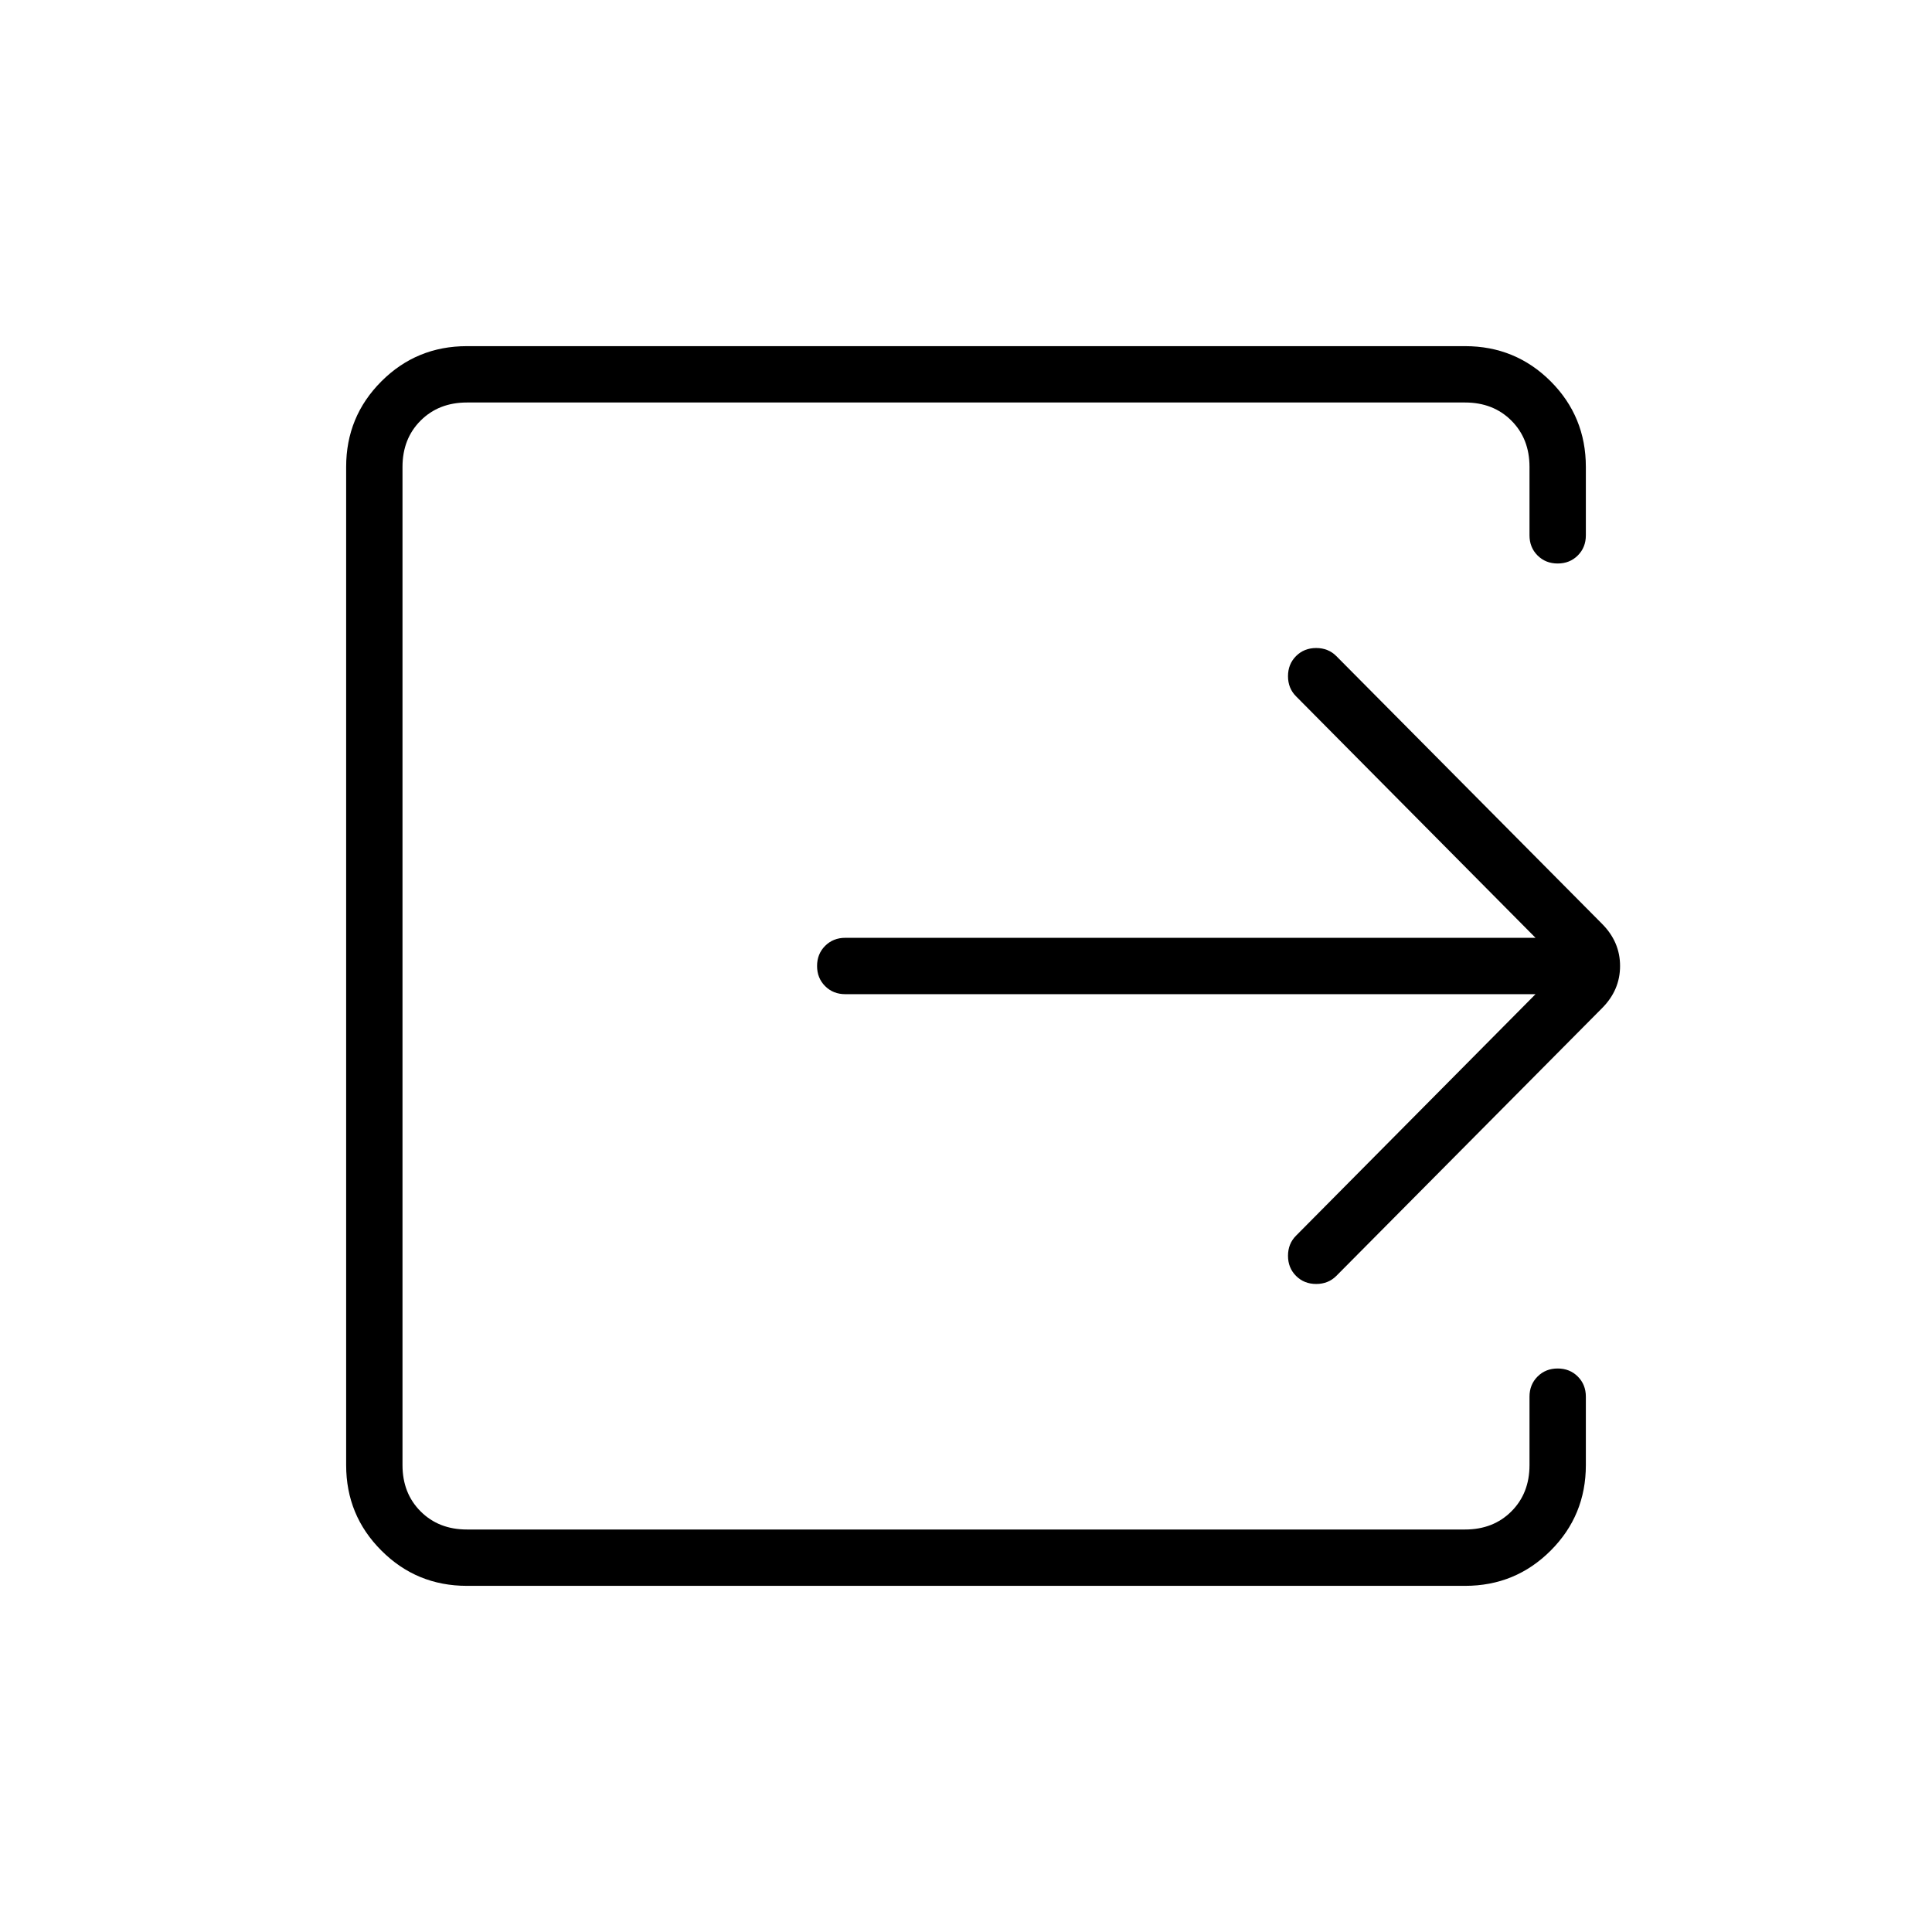 <svg xmlns="http://www.w3.org/2000/svg" height="24" width="24"><path d="M5.8 19.7q-.625 0-1.062-.438Q4.3 18.825 4.3 18.2V5.8q0-.625.438-1.063Q5.175 4.3 5.8 4.3h12.4q.625 0 1.063.437.437.438.437 1.063v.85q0 .15-.1.25t-.25.1q-.15 0-.25-.1t-.1-.25V5.8q0-.35-.225-.575Q18.55 5 18.2 5H5.8q-.35 0-.575.225Q5 5.45 5 5.8v12.4q0 .35.225.575Q5.45 19 5.8 19h12.4q.35 0 .575-.225Q19 18.55 19 18.2v-.85q0-.15.1-.25t.25-.1q.15 0 .25.1t.1.25v.85q0 .625-.437 1.062-.438.438-1.063.438Zm13.275-7.35H10.5q-.15 0-.25-.1t-.1-.25q0-.15.1-.25t.25-.1h8.575l-2.975-3q-.1-.1-.1-.25t.1-.25q.1-.1.25-.1t.25.1l3.3 3.325q.225.225.225.525 0 .3-.225.525l-3.3 3.325q-.1.1-.25.1t-.25-.1q-.1-.1-.1-.25t.1-.25Z"/></svg>